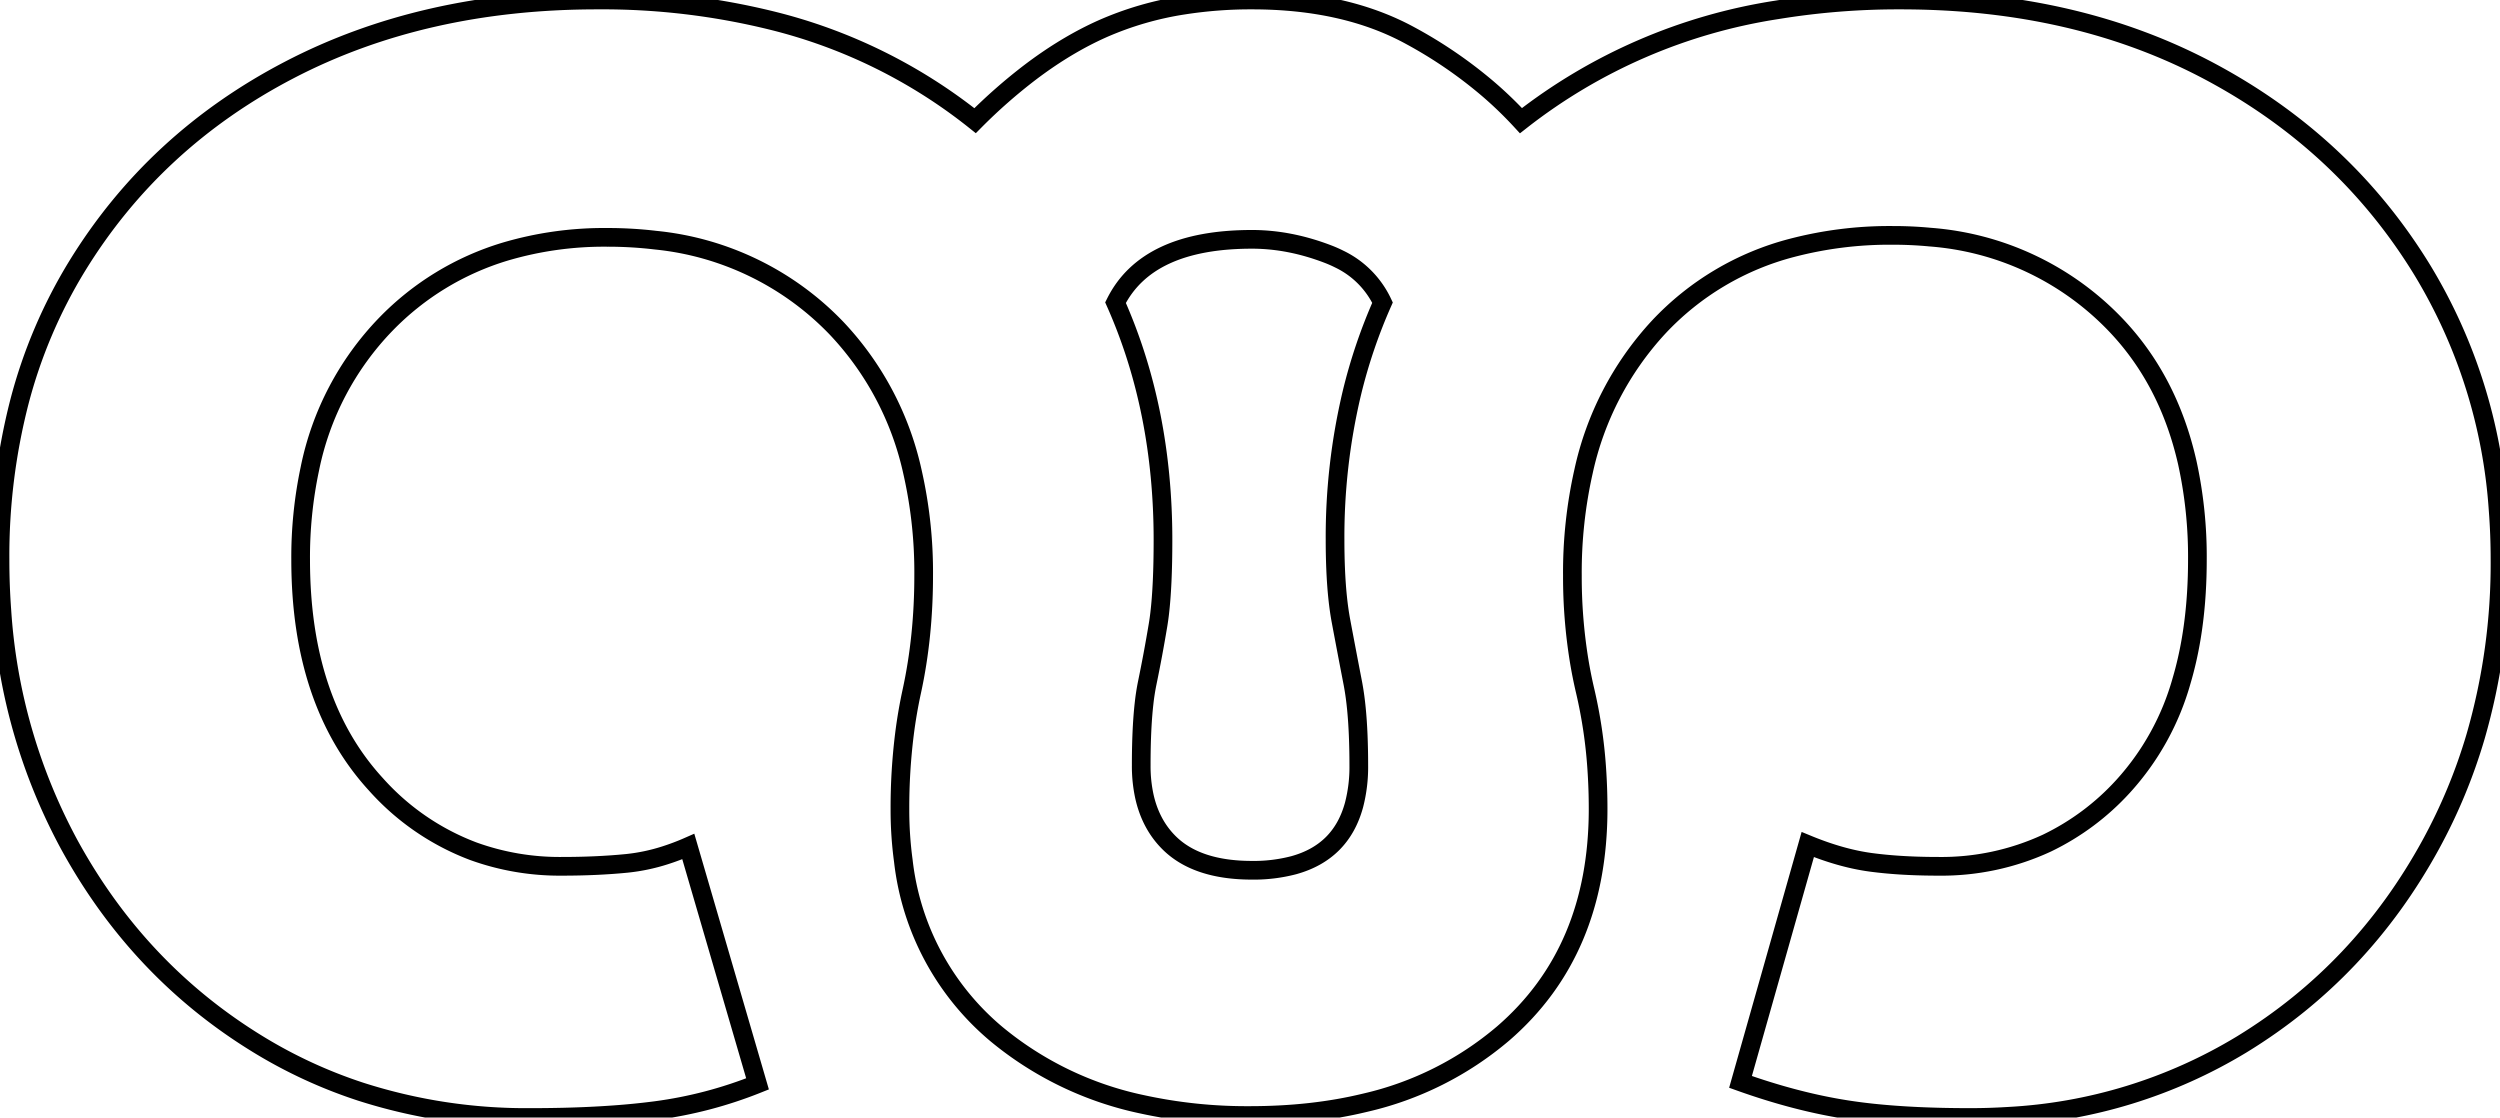 <svg width="126.401" height="56.502" viewBox="0 0 126.401 56.502" xmlns="http://www.w3.org/2000/svg"><g id="svgGroup" stroke-linecap="round" fill-rule="nonzero" font-size="9pt" stroke="#000" stroke-width="0.25mm" fill="none" style="stroke:#000;stroke-width:0.25mm;fill:none"><path d="M 34.801 42.801 L 38.301 54.801 Q 35.801 55.801 33.151 56.151 A 36.137 36.137 0 0 1 31.016 56.364 Q 29.827 56.45 28.477 56.482 A 70.676 70.676 0 0 1 26.801 56.501 A 27.394 27.394 0 0 1 18.239 55.197 A 24.505 24.505 0 0 1 13.051 52.801 Q 7.001 49.101 3.501 42.701 A 28.762 28.762 0 0 1 0.095 30.883 A 34.88 34.88 0 0 1 0.001 28.301 A 31.256 31.256 0 0 1 0.975 20.342 A 25.416 25.416 0 0 1 3.901 13.451 Q 7.801 7.101 14.601 3.551 Q 21.401 0.001 30.201 0.001 A 35.693 35.693 0 0 1 39.056 1.047 A 26.718 26.718 0 0 1 49.301 6.101 A 27.084 27.084 0 0 1 52.104 3.641 Q 53.689 2.442 55.286 1.667 A 15.974 15.974 0 0 1 55.751 1.451 A 16.31 16.31 0 0 1 59.859 0.259 A 21.967 21.967 0 0 1 63.301 0.001 Q 68.001 0.001 71.301 1.801 A 22.735 22.735 0 0 1 75.201 4.465 A 19.674 19.674 0 0 1 76.901 6.101 A 27.856 27.856 0 0 1 89.851 0.497 A 37.919 37.919 0 0 1 96.101 0.001 Q 105.001 0.001 111.801 3.651 Q 118.601 7.301 122.501 13.701 A 26.82 26.82 0 0 1 126.306 25.782 A 32.818 32.818 0 0 1 126.401 28.301 A 31.459 31.459 0 0 1 125.167 37.237 A 27.643 27.643 0 0 1 122.901 42.701 Q 119.401 49.101 113.351 52.801 A 25.34 25.34 0 0 1 101.5 56.443 A 30.827 30.827 0 0 1 99.601 56.501 Q 96.786 56.501 94.637 56.27 A 26.9 26.9 0 0 1 93.351 56.101 Q 90.801 55.701 88.001 54.701 L 91.401 42.701 Q 93.101 43.401 94.601 43.601 Q 96.004 43.788 97.757 43.8 A 35.372 35.372 0 0 0 98.001 43.801 A 12.671 12.671 0 0 0 103.501 42.624 A 12.589 12.589 0 0 0 107.351 39.751 A 13.237 13.237 0 0 0 110.304 34.411 Q 110.902 32.387 111.051 29.962 A 27.017 27.017 0 0 0 111.101 28.301 A 22.237 22.237 0 0 0 110.593 23.403 Q 109.623 19.106 106.801 16.251 A 14.475 14.475 0 0 0 97.589 11.989 A 19.705 19.705 0 0 0 95.701 11.901 A 19.515 19.515 0 0 0 90.618 12.528 A 14.081 14.081 0 0 0 83.851 16.551 A 15.619 15.619 0 0 0 80.063 23.843 A 23.23 23.23 0 0 0 79.501 29.101 A 26.391 26.391 0 0 0 79.837 33.376 A 23.09 23.09 0 0 0 80.151 34.951 A 24.294 24.294 0 0 1 80.731 38.849 A 29.433 29.433 0 0 1 80.801 40.901 Q 80.801 48.101 76.001 52.251 A 16.421 16.421 0 0 1 69.015 55.755 Q 66.357 56.401 63.201 56.401 A 24.847 24.847 0 0 1 57.698 55.824 A 17.056 17.056 0 0 1 50.401 52.301 A 13.382 13.382 0 0 1 45.673 43.526 A 19.317 19.317 0 0 1 45.501 40.901 A 30.037 30.037 0 0 1 45.732 37.1 A 24.806 24.806 0 0 1 46.101 34.951 Q 46.701 32.201 46.701 29.101 A 22.894 22.894 0 0 0 46.133 23.851 A 15.348 15.348 0 0 0 42.301 16.601 A 14.686 14.686 0 0 0 33.145 12.143 A 20.422 20.422 0 0 0 30.701 12.001 A 17.628 17.628 0 0 0 25.524 12.727 A 14.039 14.039 0 0 0 19.501 16.401 A 14.681 14.681 0 0 0 15.664 23.713 A 21.559 21.559 0 0 0 15.201 28.301 Q 15.201 35.501 19.001 39.651 A 12.52 12.52 0 0 0 23.921 43.035 A 12.828 12.828 0 0 0 28.401 43.801 Q 30.201 43.801 31.701 43.651 A 9.48 9.48 0 0 0 33.615 43.249 A 11.927 11.927 0 0 0 34.801 42.801 Z M 57.701 38.701 A 7.181 7.181 0 0 0 57.866 40.29 Q 58.118 41.399 58.752 42.208 A 4.368 4.368 0 0 0 59.101 42.601 Q 60.501 44.001 63.301 44.001 A 7.957 7.957 0 0 0 65.405 43.747 Q 67.812 43.086 68.461 40.698 A 7.626 7.626 0 0 0 68.701 38.701 A 37.045 37.045 0 0 0 68.671 37.179 Q 68.611 35.72 68.427 34.695 A 10.523 10.523 0 0 0 68.401 34.551 Q 68.101 33.001 67.801 31.401 Q 67.597 30.314 67.532 28.81 A 34.861 34.861 0 0 1 67.501 27.301 A 31.432 31.432 0 0 1 68.347 19.887 A 26.771 26.771 0 0 1 69.901 15.301 A 4.633 4.633 0 0 0 67.704 13.095 A 6.231 6.231 0 0 0 67.151 12.851 Q 65.201 12.101 63.301 12.101 Q 58.001 12.101 56.401 15.301 Q 58.801 20.701 58.801 27.301 Q 58.801 29.609 58.631 31.034 A 12.368 12.368 0 0 1 58.551 31.601 Q 58.301 33.101 58.001 34.551 A 11.267 11.267 0 0 0 57.846 35.551 Q 57.729 36.575 57.706 37.991 A 44.152 44.152 0 0 0 57.701 38.701 Z" vector-effect="non-scaling-stroke"/></g></svg>